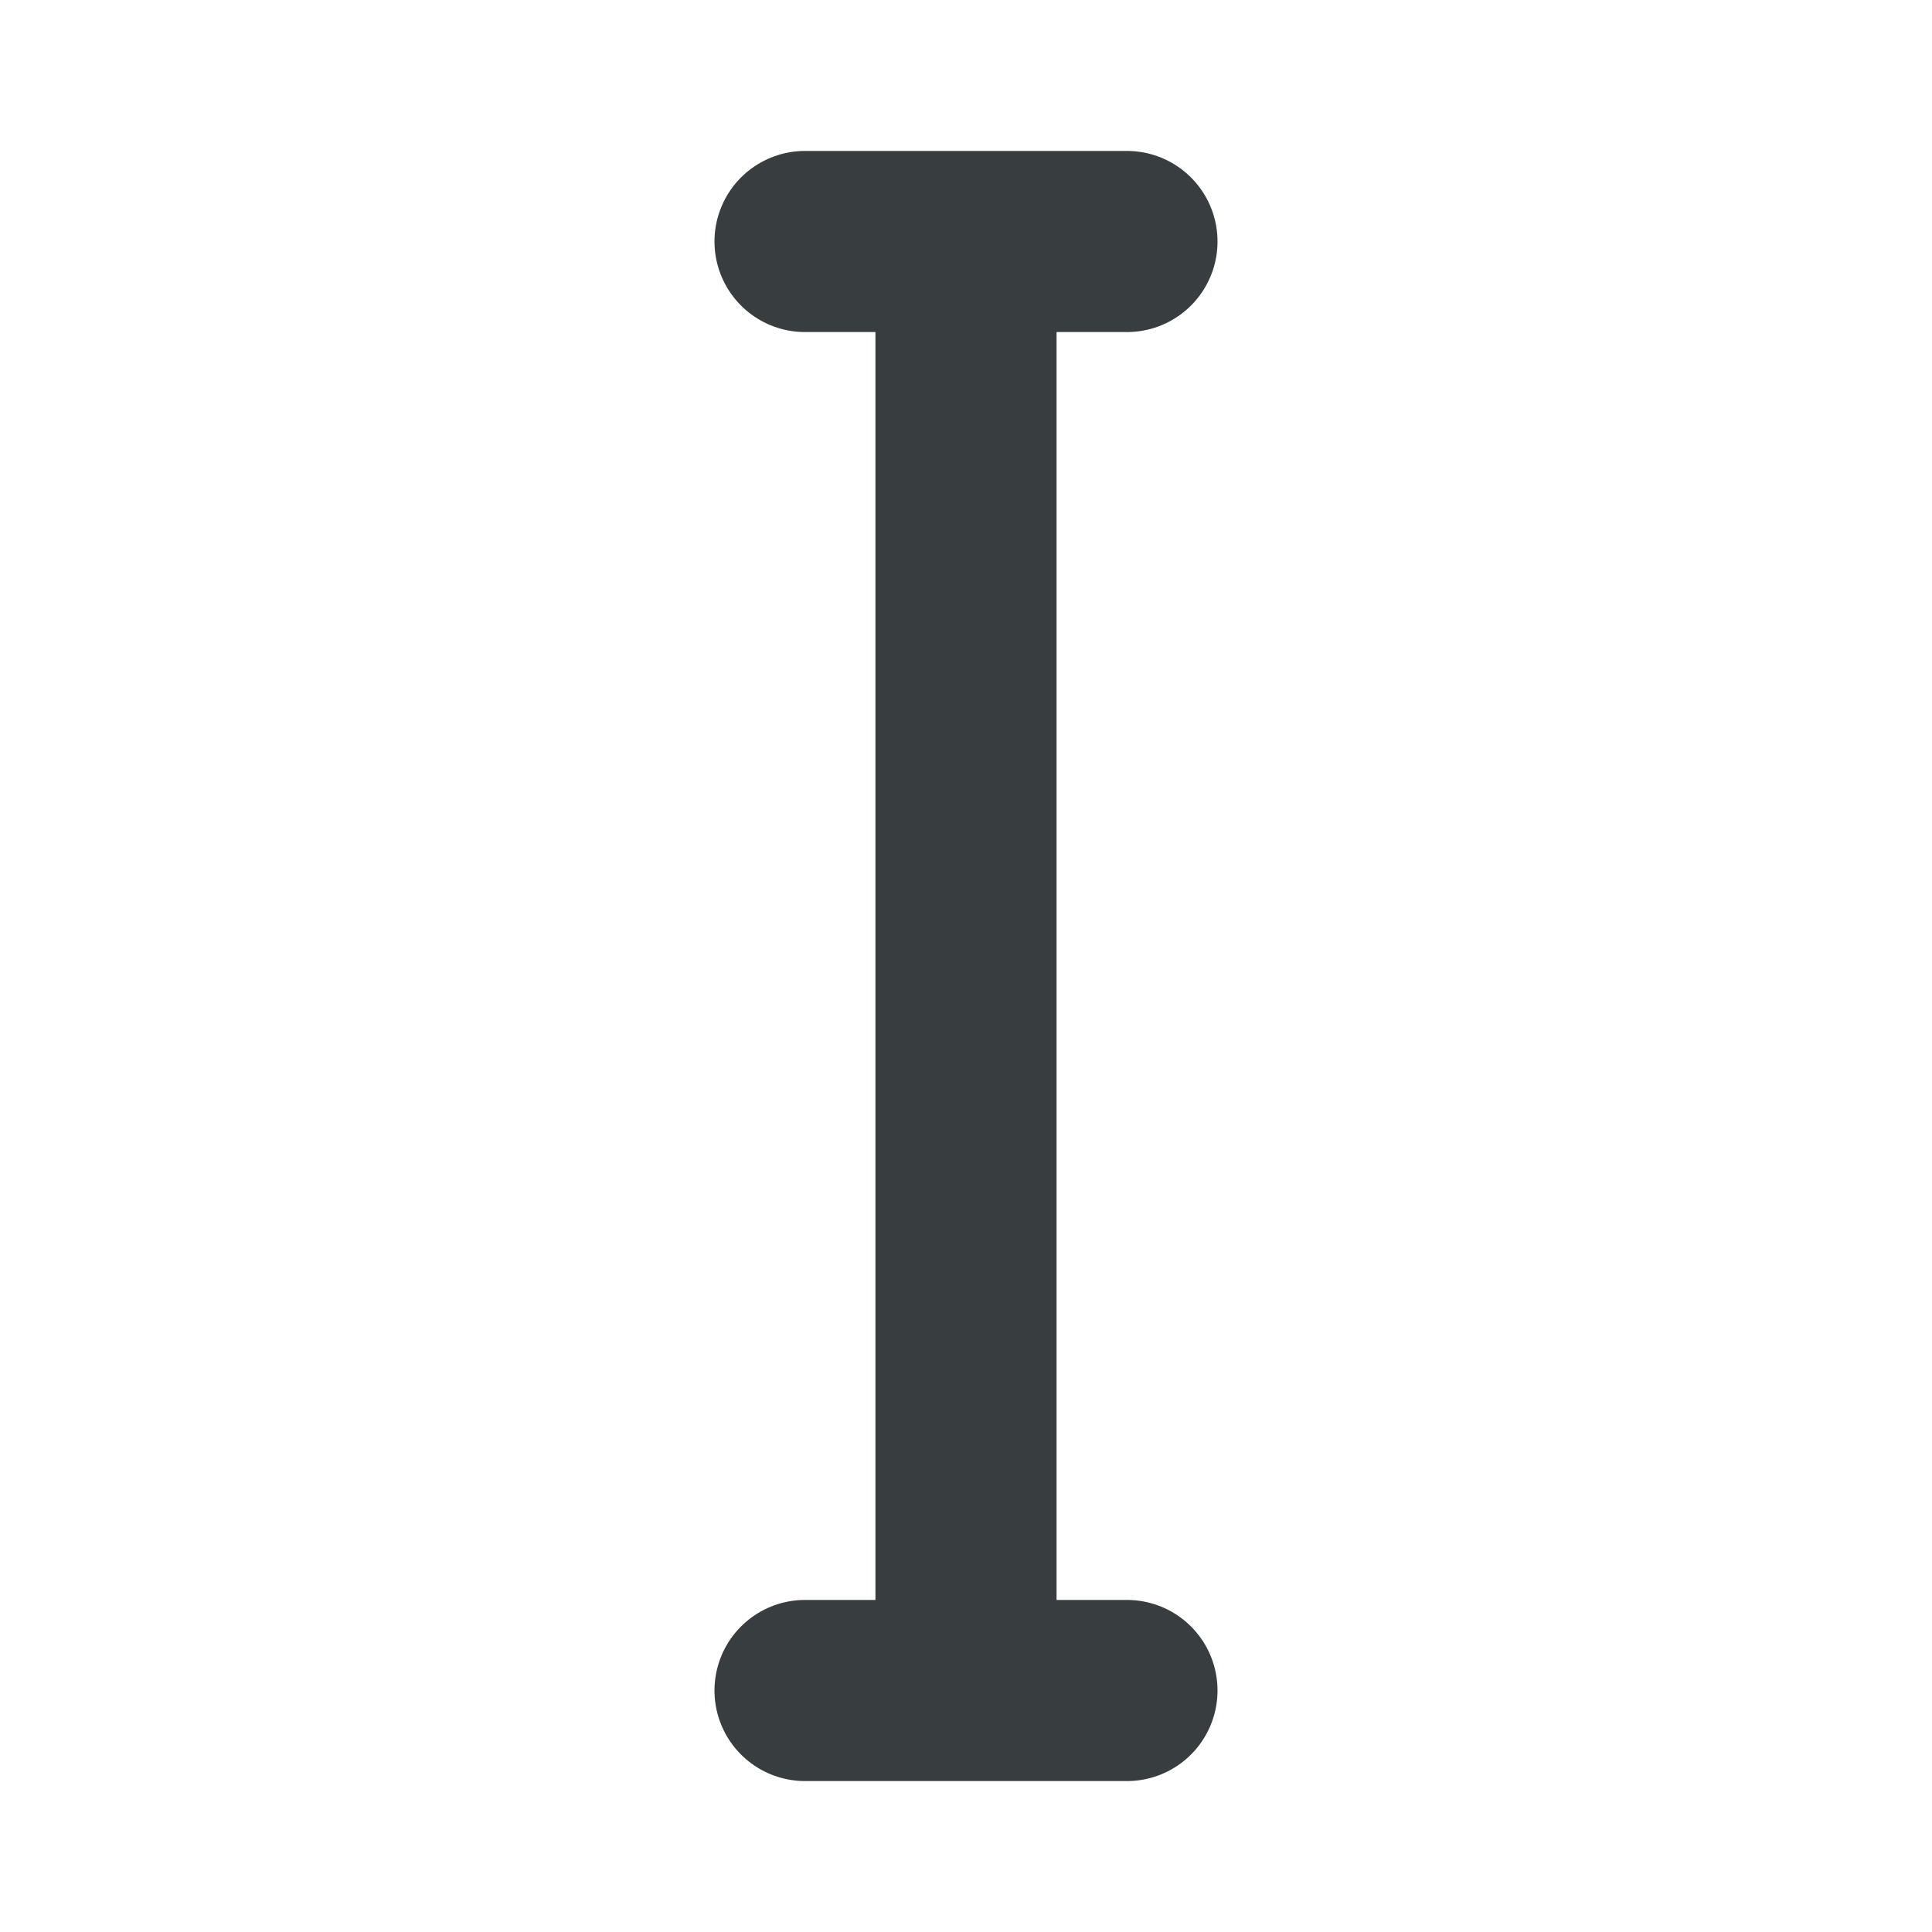 <svg width="16" height="16" viewBox="0 0 16 16" fill="none" xmlns="http://www.w3.org/2000/svg">
<path d="M8 14L8 2M6.667 2L9.333 2M6.667 14L9.333 14" stroke="#383E40" stroke-width="1.5" stroke-linecap="round" stroke-linejoin="round"/>
</svg>
